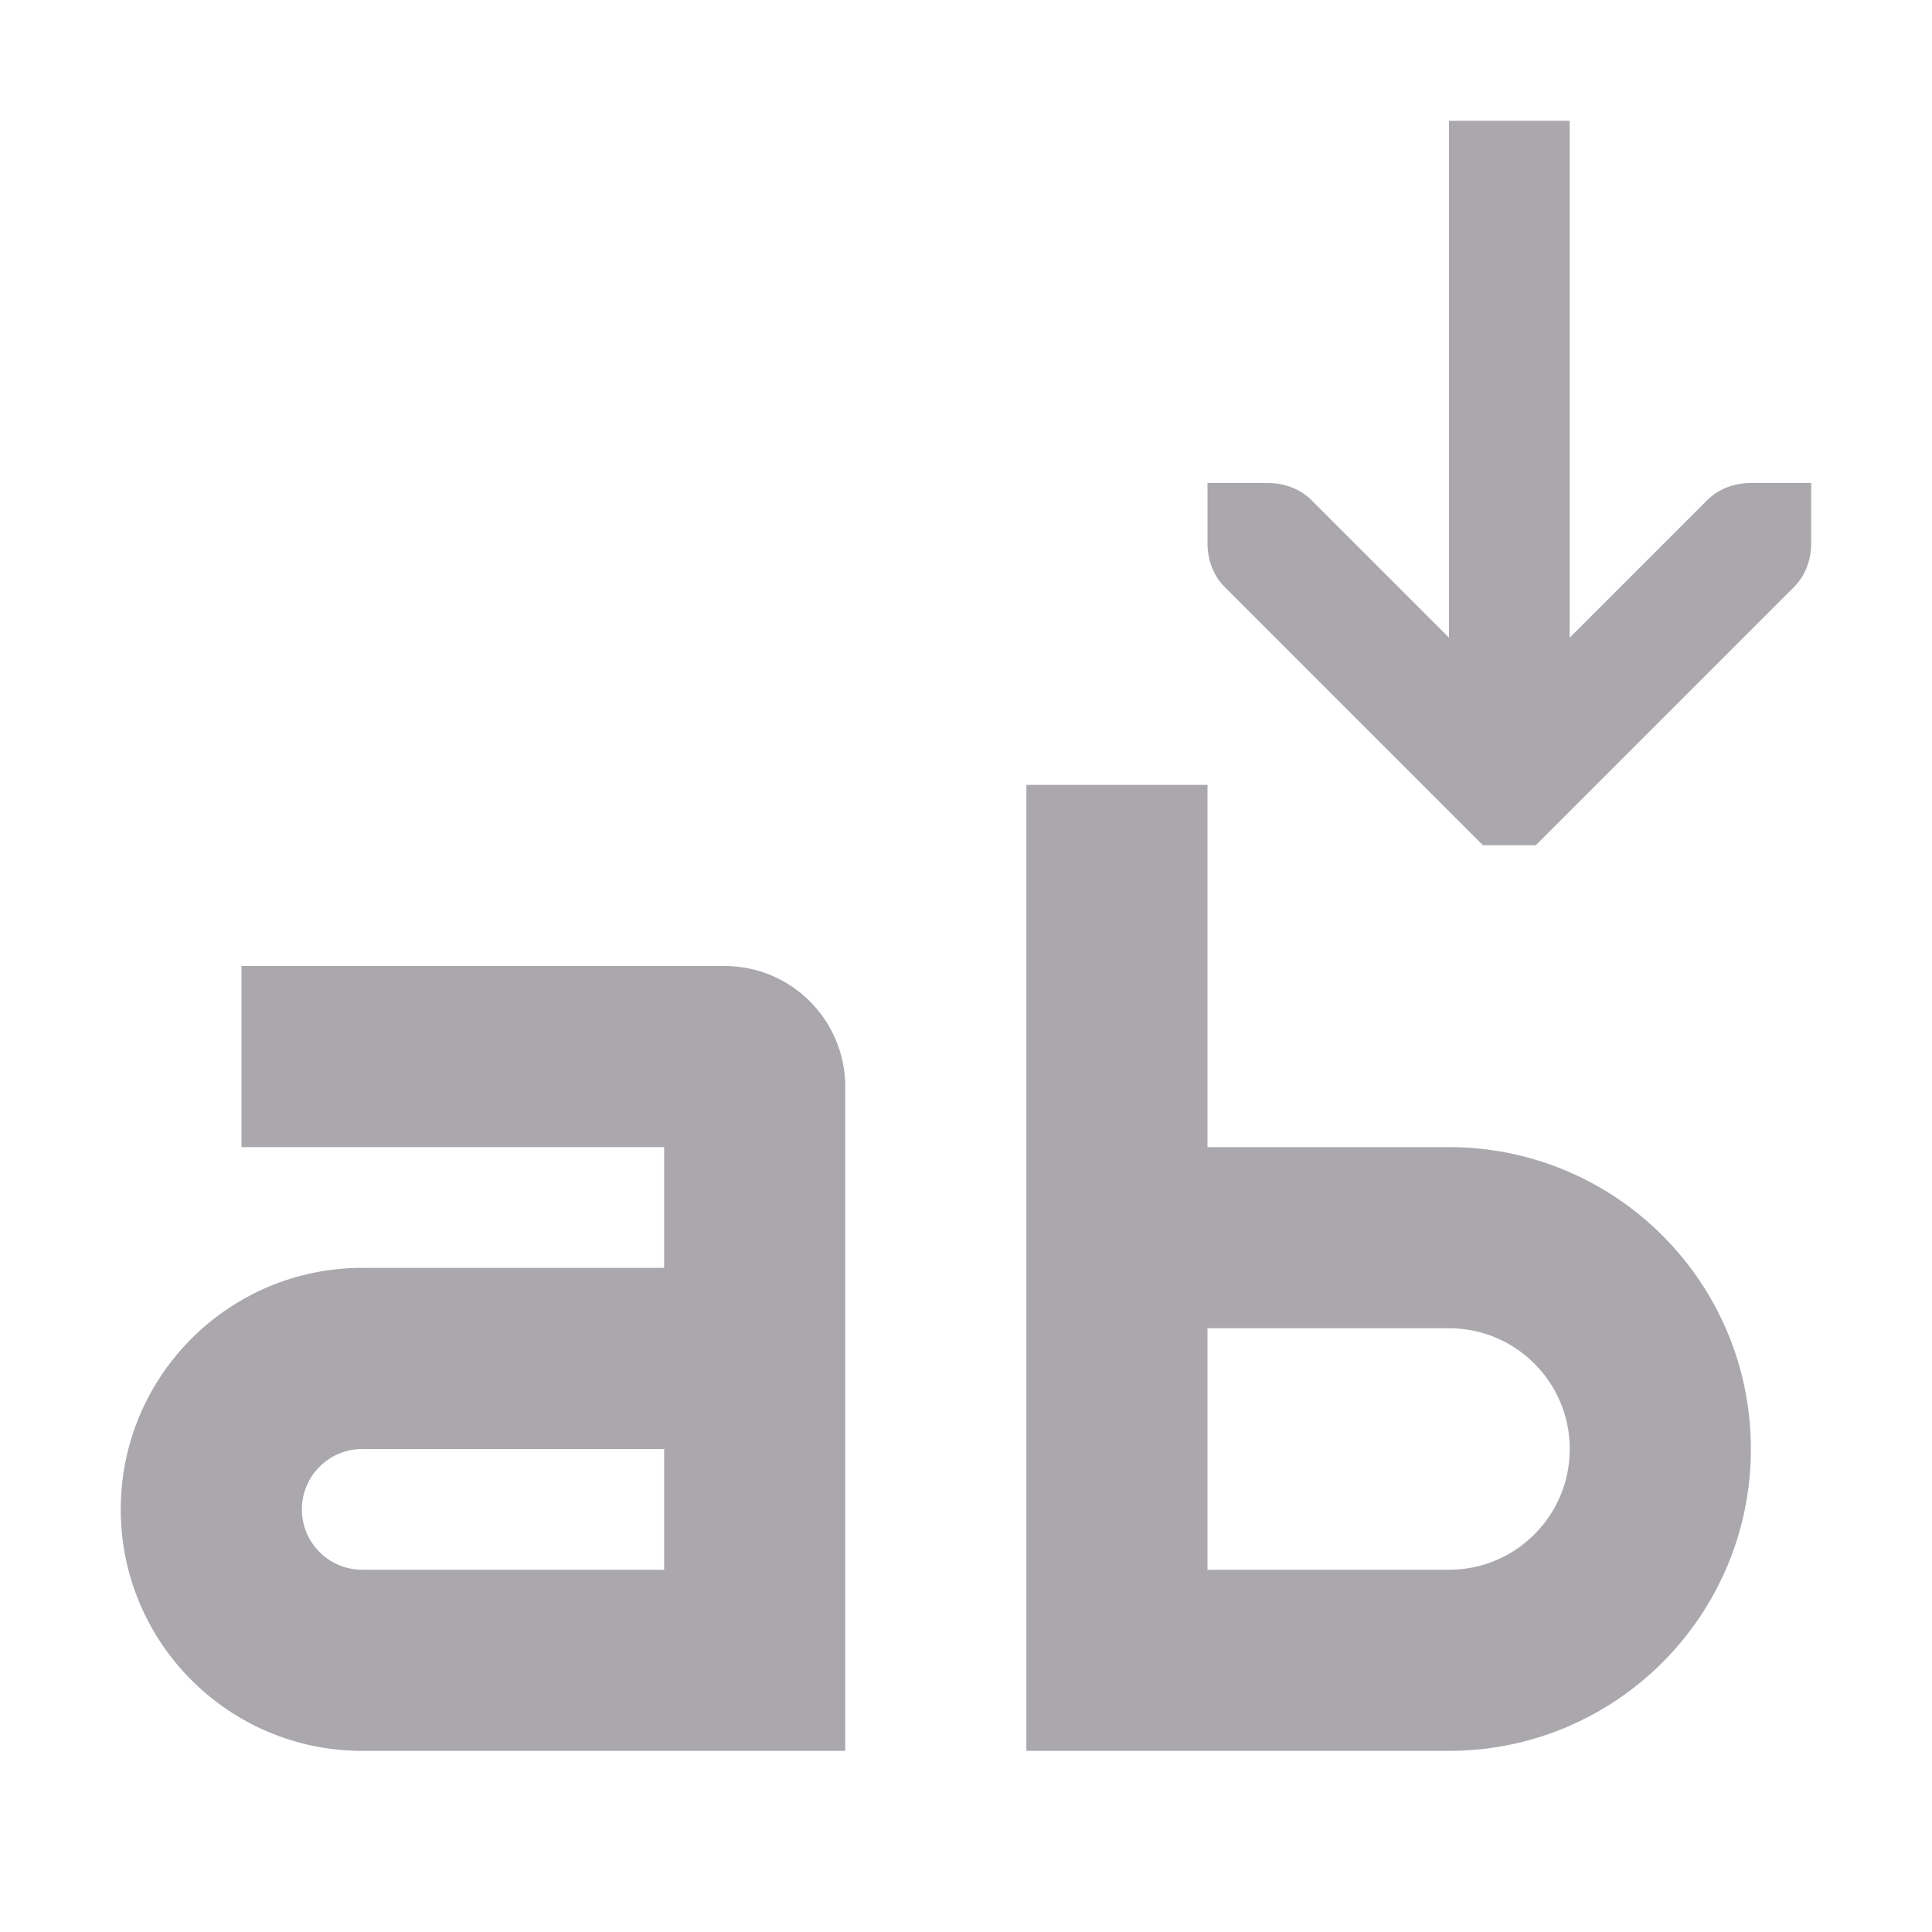 <svg height="32" viewBox="0 0 32 32" width="32" xmlns="http://www.w3.org/2000/svg"><path d="m24 2v8.562l-2.281-2.281c-.188-.188-.453-.281-.719-.281h-1v1c0 .265.093.531.281.719l4 4 .281.281h.875l.281-.281 4-4c.188-.188.281-.453.281-.719v-1h-1c-.265 0-.531.093-.719.281l-2.281 2.281v-8.562zm-7 11v6 2 6 2h7c2.761 0 5-2.239 5-5s-2.239-5-5-5h-4v-6h-1zm-13 3v2 1h7v2h-5c-2.209 0-4 1.791-4 4s1.791 4 4 4h6 2v-11c0-1.105-.895-2-2-2zm16 6h4c1.105 0 2 .895 2 2s-.895 2-2 2h-4zm-14 2h5v2h-5c-.552 0-1-.448-1-1s.448-1 1-1z" fill="#aaa8ac" stroke-width="2.667"/></svg>